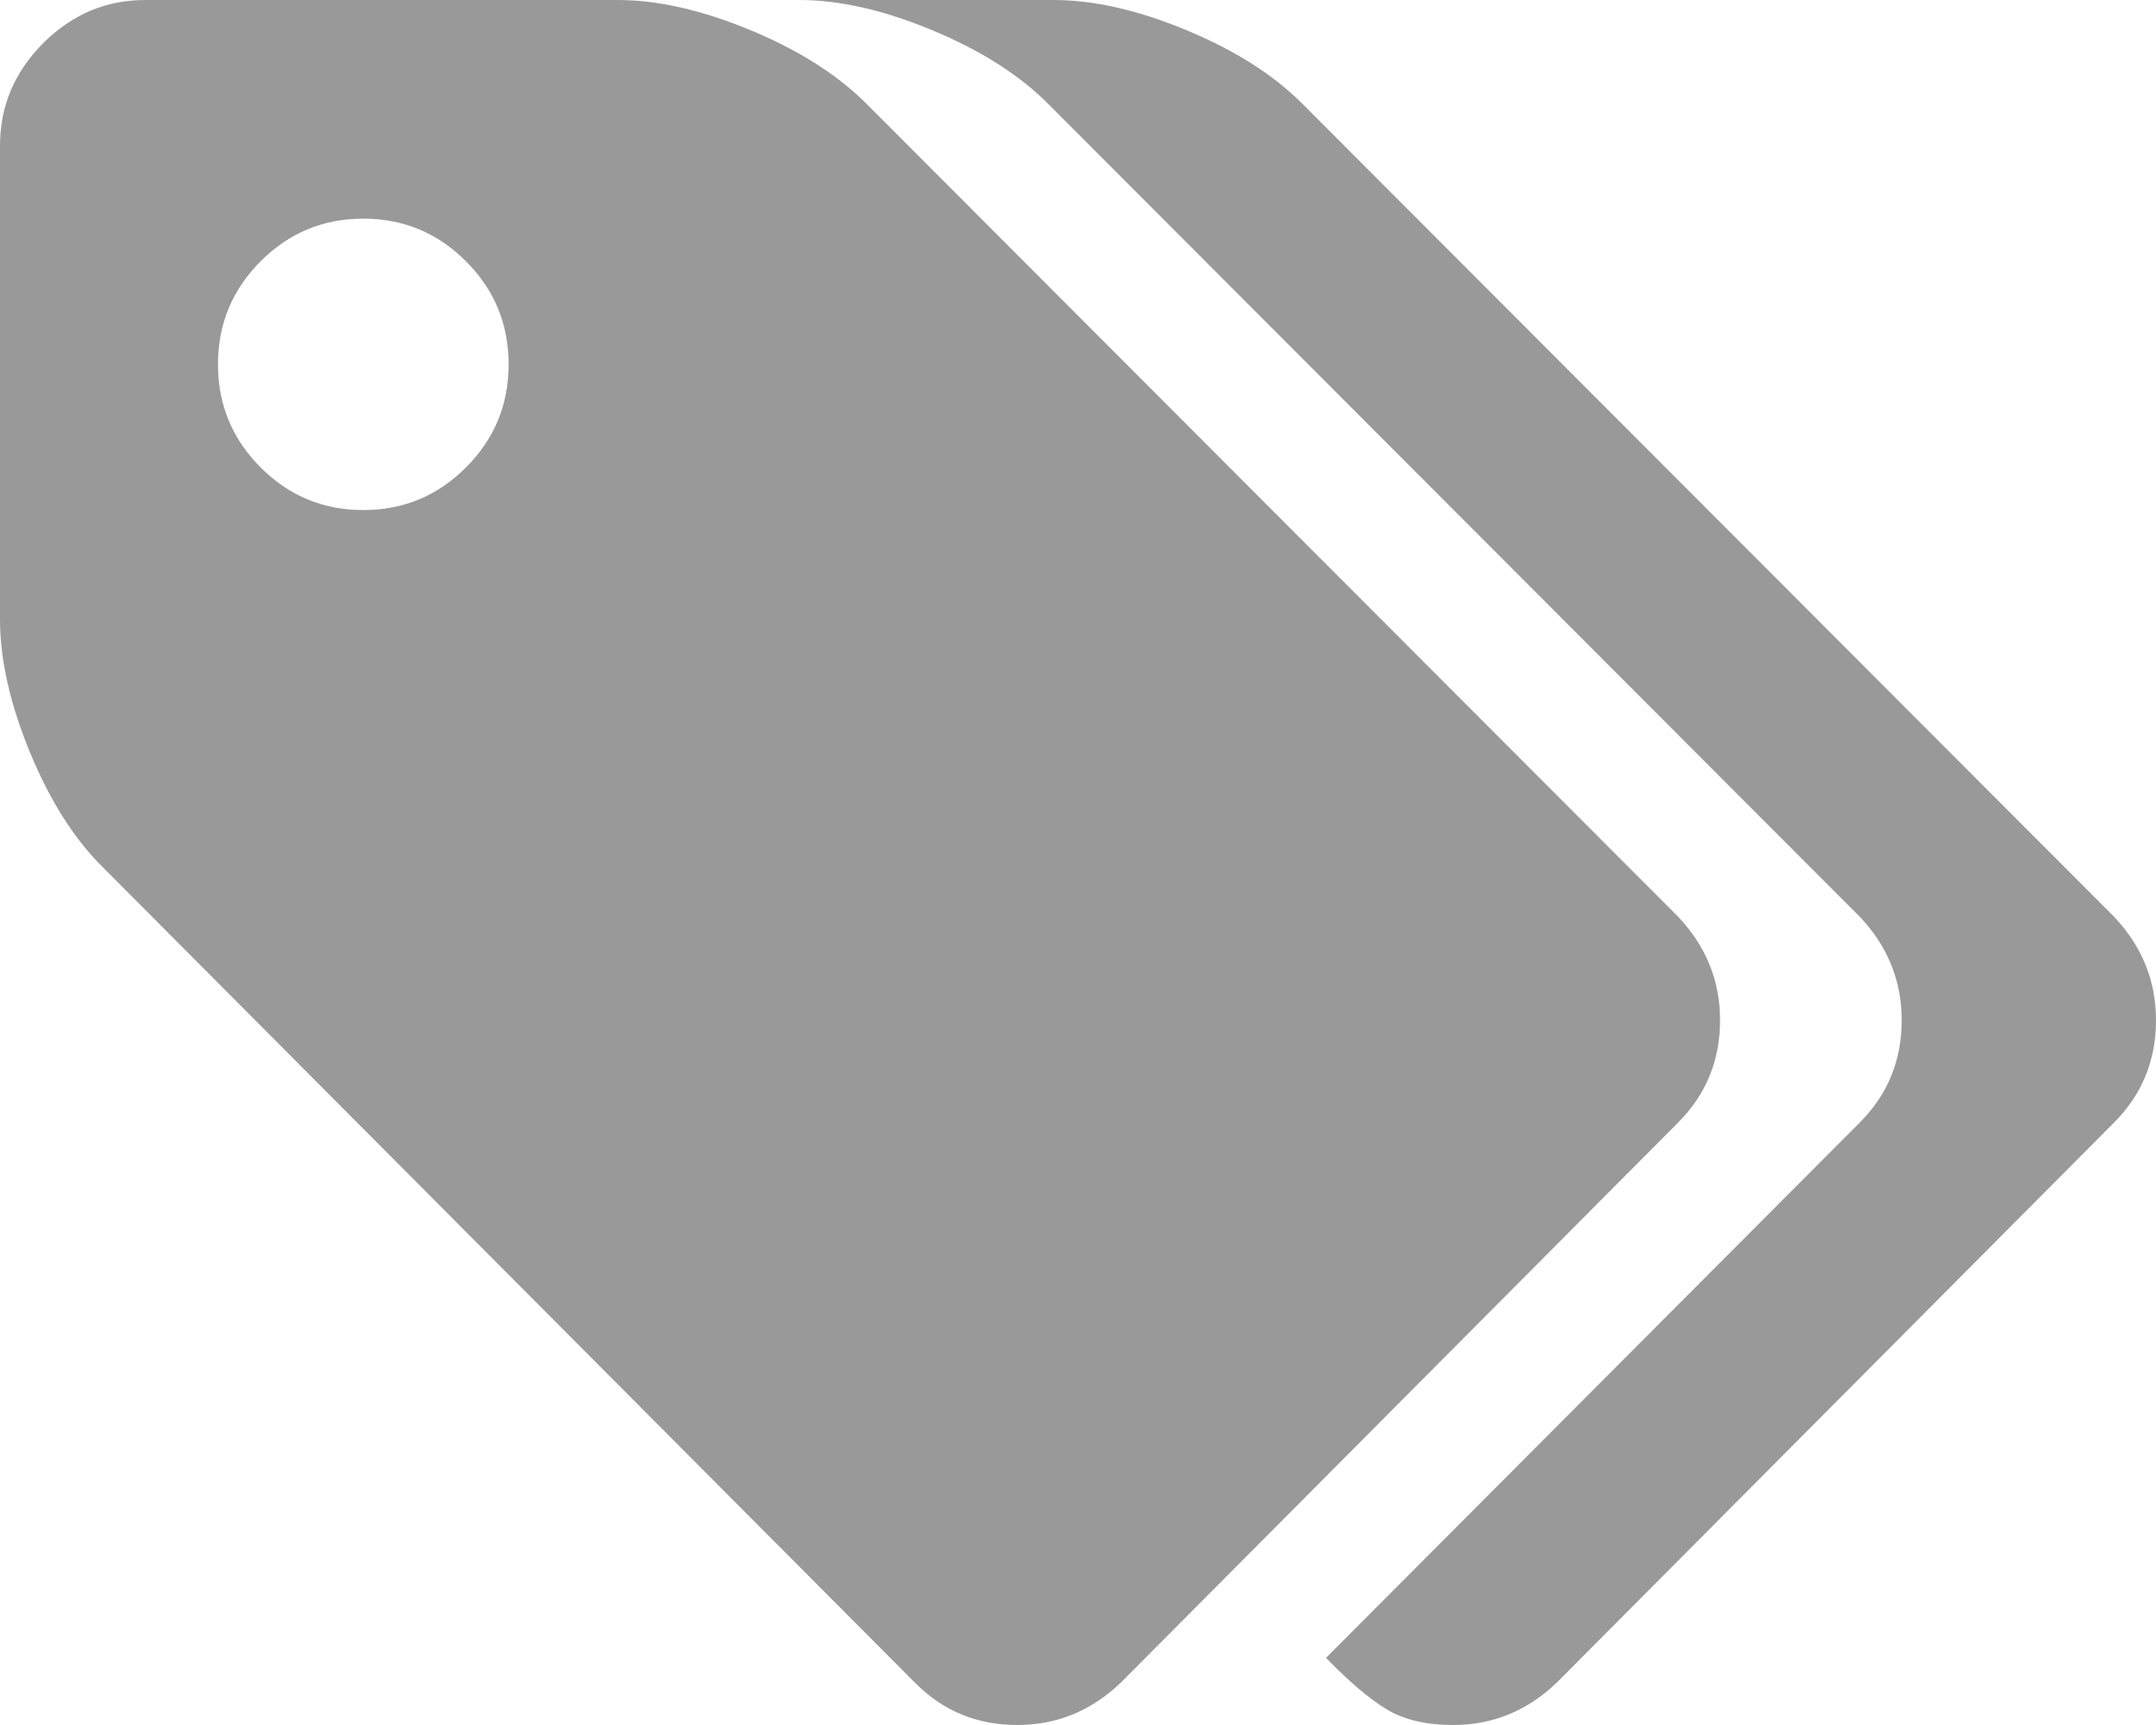 ﻿<?xml version="1.0" encoding="utf-8"?>
<svg version="1.1" xmlns:xlink="http://www.w3.org/1999/xlink" width="20px" height="16px" xmlns="http://www.w3.org/2000/svg">
  <g transform="matrix(1 0 0 1 0 -12 )">
    <path d="M 4.323 4.335  C 4.587 4.071  4.718 3.753  4.718 3.38  C 4.718 3.006  4.587 2.688  4.323 2.424  C 4.06 2.16  3.742 2.028  3.37 2.028  C 2.998 2.028  2.68 2.16  2.417 2.424  C 2.154 2.688  2.022 3.006  2.022 3.38  C 2.022 3.753  2.154 4.071  2.417 4.335  C 2.68 4.599  2.998 4.731  3.37 4.731  C 3.742 4.731  4.06 4.599  4.323 4.335  Z M 15.566 8.502  C 15.826 8.776  15.956 9.097  15.956 9.463  C 15.956 9.836  15.826 10.153  15.566 10.413  L 10.395 15.609  C 10.121 15.87  9.802 16  9.437 16  C 9.064 16  8.748 15.87  8.489 15.609  L 0.958 8.048  C 0.692 7.787  0.465 7.431  0.279 6.981  C 0.093 6.53  0 6.118  0 5.745  L 0 1.352  C 0 0.986  0.133 0.669  0.4 0.401  C 0.667 0.134  0.983 0  1.348 0  L 5.729 0  C 6.101 0  6.512 0.093  6.962 0.28  C 7.411 0.466  7.769 0.694  8.036 0.961  L 15.566 8.502  Z M 19.61 8.502  C 19.87 8.776  20 9.097  20 9.463  C 20 9.836  19.87 10.153  19.61 10.413  L 14.439 15.609  C 14.165 15.87  13.846 16  13.481 16  C 13.228 16  13.021 15.951  12.859 15.852  C 12.698 15.754  12.512 15.595  12.301 15.377  L 17.251 10.413  C 17.511 10.153  17.641 9.836  17.641 9.463  C 17.641 9.097  17.511 8.776  17.251 8.502  L 9.721 0.961  C 9.454 0.694  9.096 0.466  8.647 0.28  C 8.197 0.093  7.787 0  7.414 0  L 9.774 0  C 10.146 0  10.556 0.093  11.006 0.28  C 11.455 0.466  11.813 0.694  12.08 0.961  L 19.61 8.502  Z " fill-rule="nonzero" fill="#999999" stroke="none" transform="matrix(1 0 0 1 0 12 )" />
  </g>
</svg>